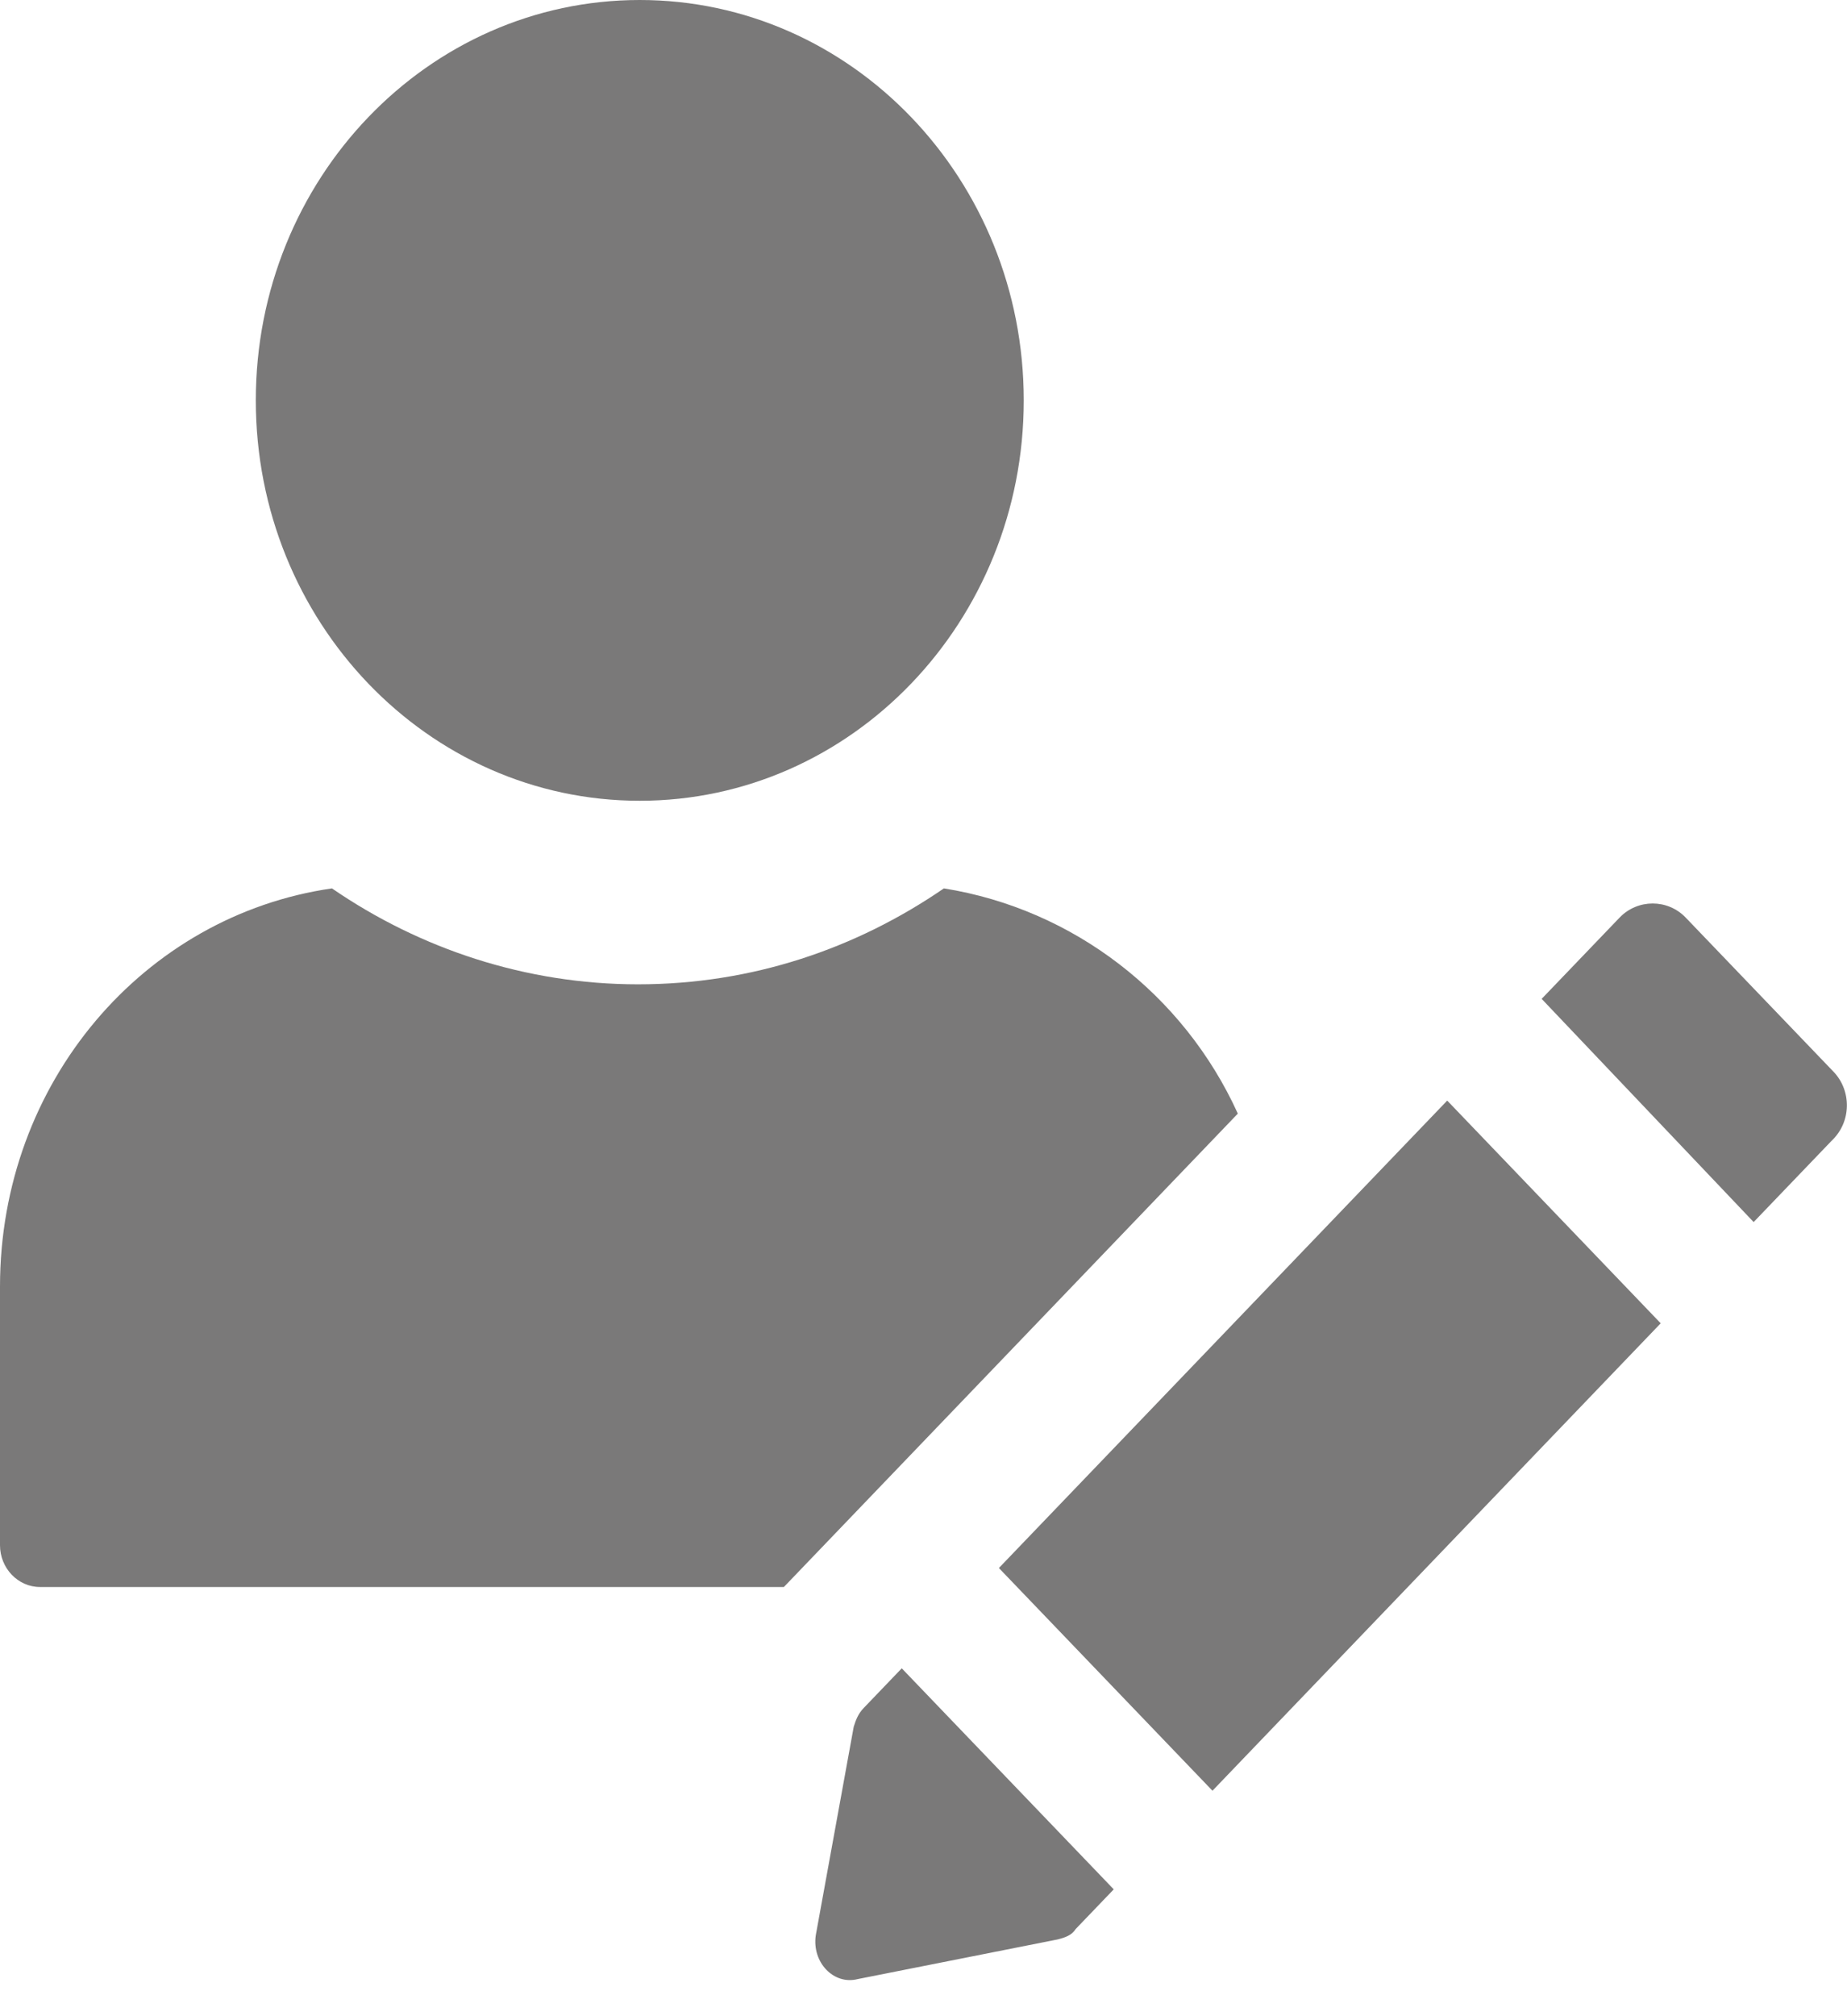 <svg width="22" height="24" viewBox="0 0 22 24" fill="none" xmlns="http://www.w3.org/2000/svg">
<path d="M11.243 10.575C10.195 11.294 8.956 11.717 7.599 11.717C6.265 11.717 5.002 11.295 3.954 10.575C1.715 10.898 0 12.883 0 15.316V18.394C0 18.667 0.214 18.891 0.476 18.891H9.337L14.744 13.256C14.101 11.841 12.791 10.823 11.243 10.575H11.243Z" fill="#7A7979"/>
<path d="M12.194 4.766C12.194 7.398 10.146 9.532 7.62 9.532C5.094 9.532 3.047 7.398 3.047 4.766C3.047 2.134 5.094 0 7.62 0C10.146 0 12.194 2.134 12.194 4.766Z" fill="#7A7979"/>
<path d="M10.288 20.331C10.217 20.405 10.193 20.48 10.169 20.554L9.717 23.036C9.669 23.359 9.931 23.632 10.217 23.558L12.599 23.086C12.694 23.061 12.766 23.036 12.813 22.962L13.266 22.49L10.741 19.859L10.288 20.331Z" fill="#7A7979"/>
<path d="M11.898 18.665L17.238 13.101L19.781 15.752L14.442 21.316L11.898 18.665Z" fill="#7A7979"/>
<path d="M21.841 12.759L20.078 10.922C19.864 10.699 19.507 10.699 19.292 10.922L18.363 11.89L20.888 14.547L21.817 13.579C22.055 13.355 22.055 12.983 21.841 12.759L21.841 12.759Z" fill="#7A7979"/>
</svg>